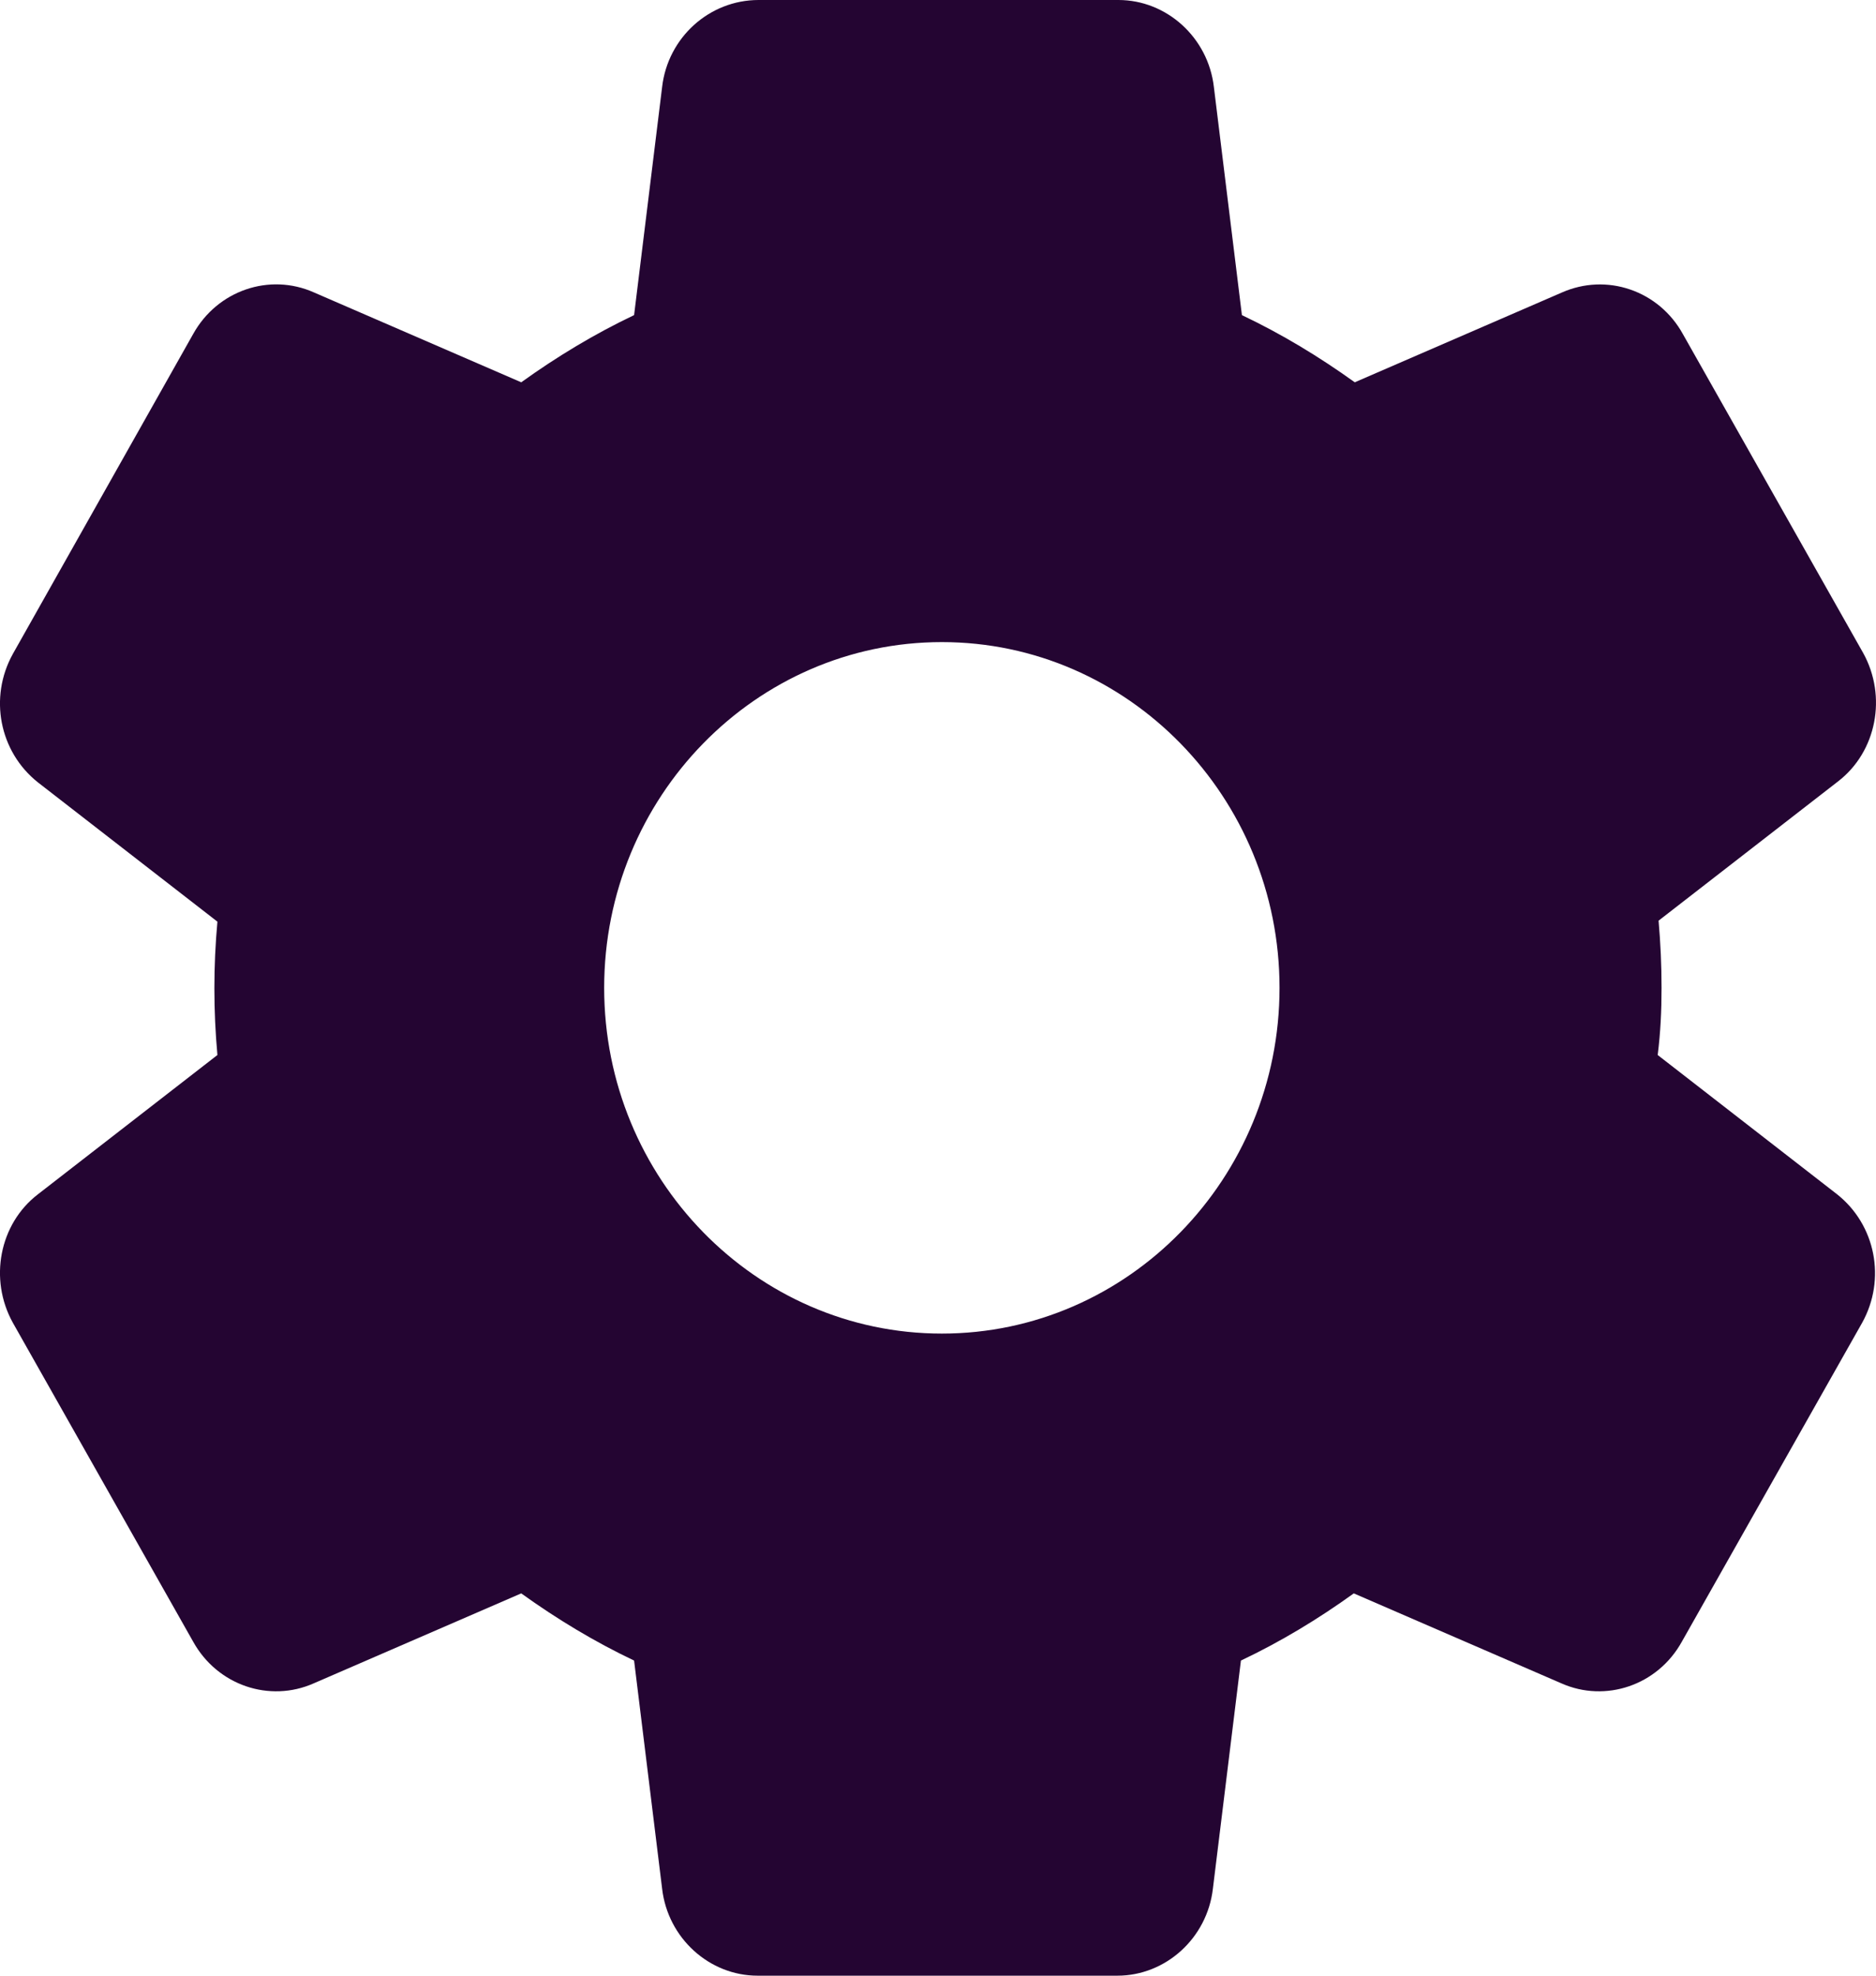 <svg width="19" height="20" viewBox="0 0 19 20" fill="none" xmlns="http://www.w3.org/2000/svg">
<path d="M16.828 10C16.828 9.77 16.818 9.55 16.798 9.32L18.616 7.91C19.006 7.61 19.114 7.05 18.87 6.61L17.043 3.38C16.926 3.168 16.736 3.008 16.511 2.931C16.285 2.853 16.04 2.864 15.821 2.96L13.721 3.87C13.359 3.61 12.978 3.38 12.578 3.19L12.294 0.88C12.236 0.38 11.816 0 11.327 0H7.683C7.184 0 6.764 0.38 6.706 0.88L6.422 3.19C6.022 3.38 5.641 3.61 5.279 3.87L3.179 2.96C2.729 2.76 2.202 2.94 1.957 3.38L0.13 6.62C-0.114 7.06 -0.007 7.61 0.384 7.92L2.202 9.33C2.161 9.779 2.161 10.231 2.202 10.68L0.384 12.09C-0.007 12.39 -0.114 12.95 0.13 13.39L1.957 16.62C2.202 17.06 2.729 17.24 3.179 17.04L5.279 16.13C5.641 16.39 6.022 16.62 6.422 16.81L6.706 19.12C6.764 19.62 7.184 20 7.673 20H11.317C11.806 20 12.226 19.62 12.284 19.12L12.568 16.81C12.969 16.62 13.35 16.39 13.711 16.13L15.812 17.04C16.261 17.24 16.789 17.06 17.033 16.62L18.86 13.39C19.104 12.95 18.997 12.4 18.606 12.09L16.789 10.68C16.818 10.45 16.828 10.23 16.828 10ZM9.539 13.5C7.653 13.5 6.119 11.93 6.119 10C6.119 8.07 7.653 6.5 9.539 6.5C11.425 6.5 12.959 8.07 12.959 10C12.959 11.93 11.425 13.5 9.539 13.5Z" fill="#240532"/>
</svg>
